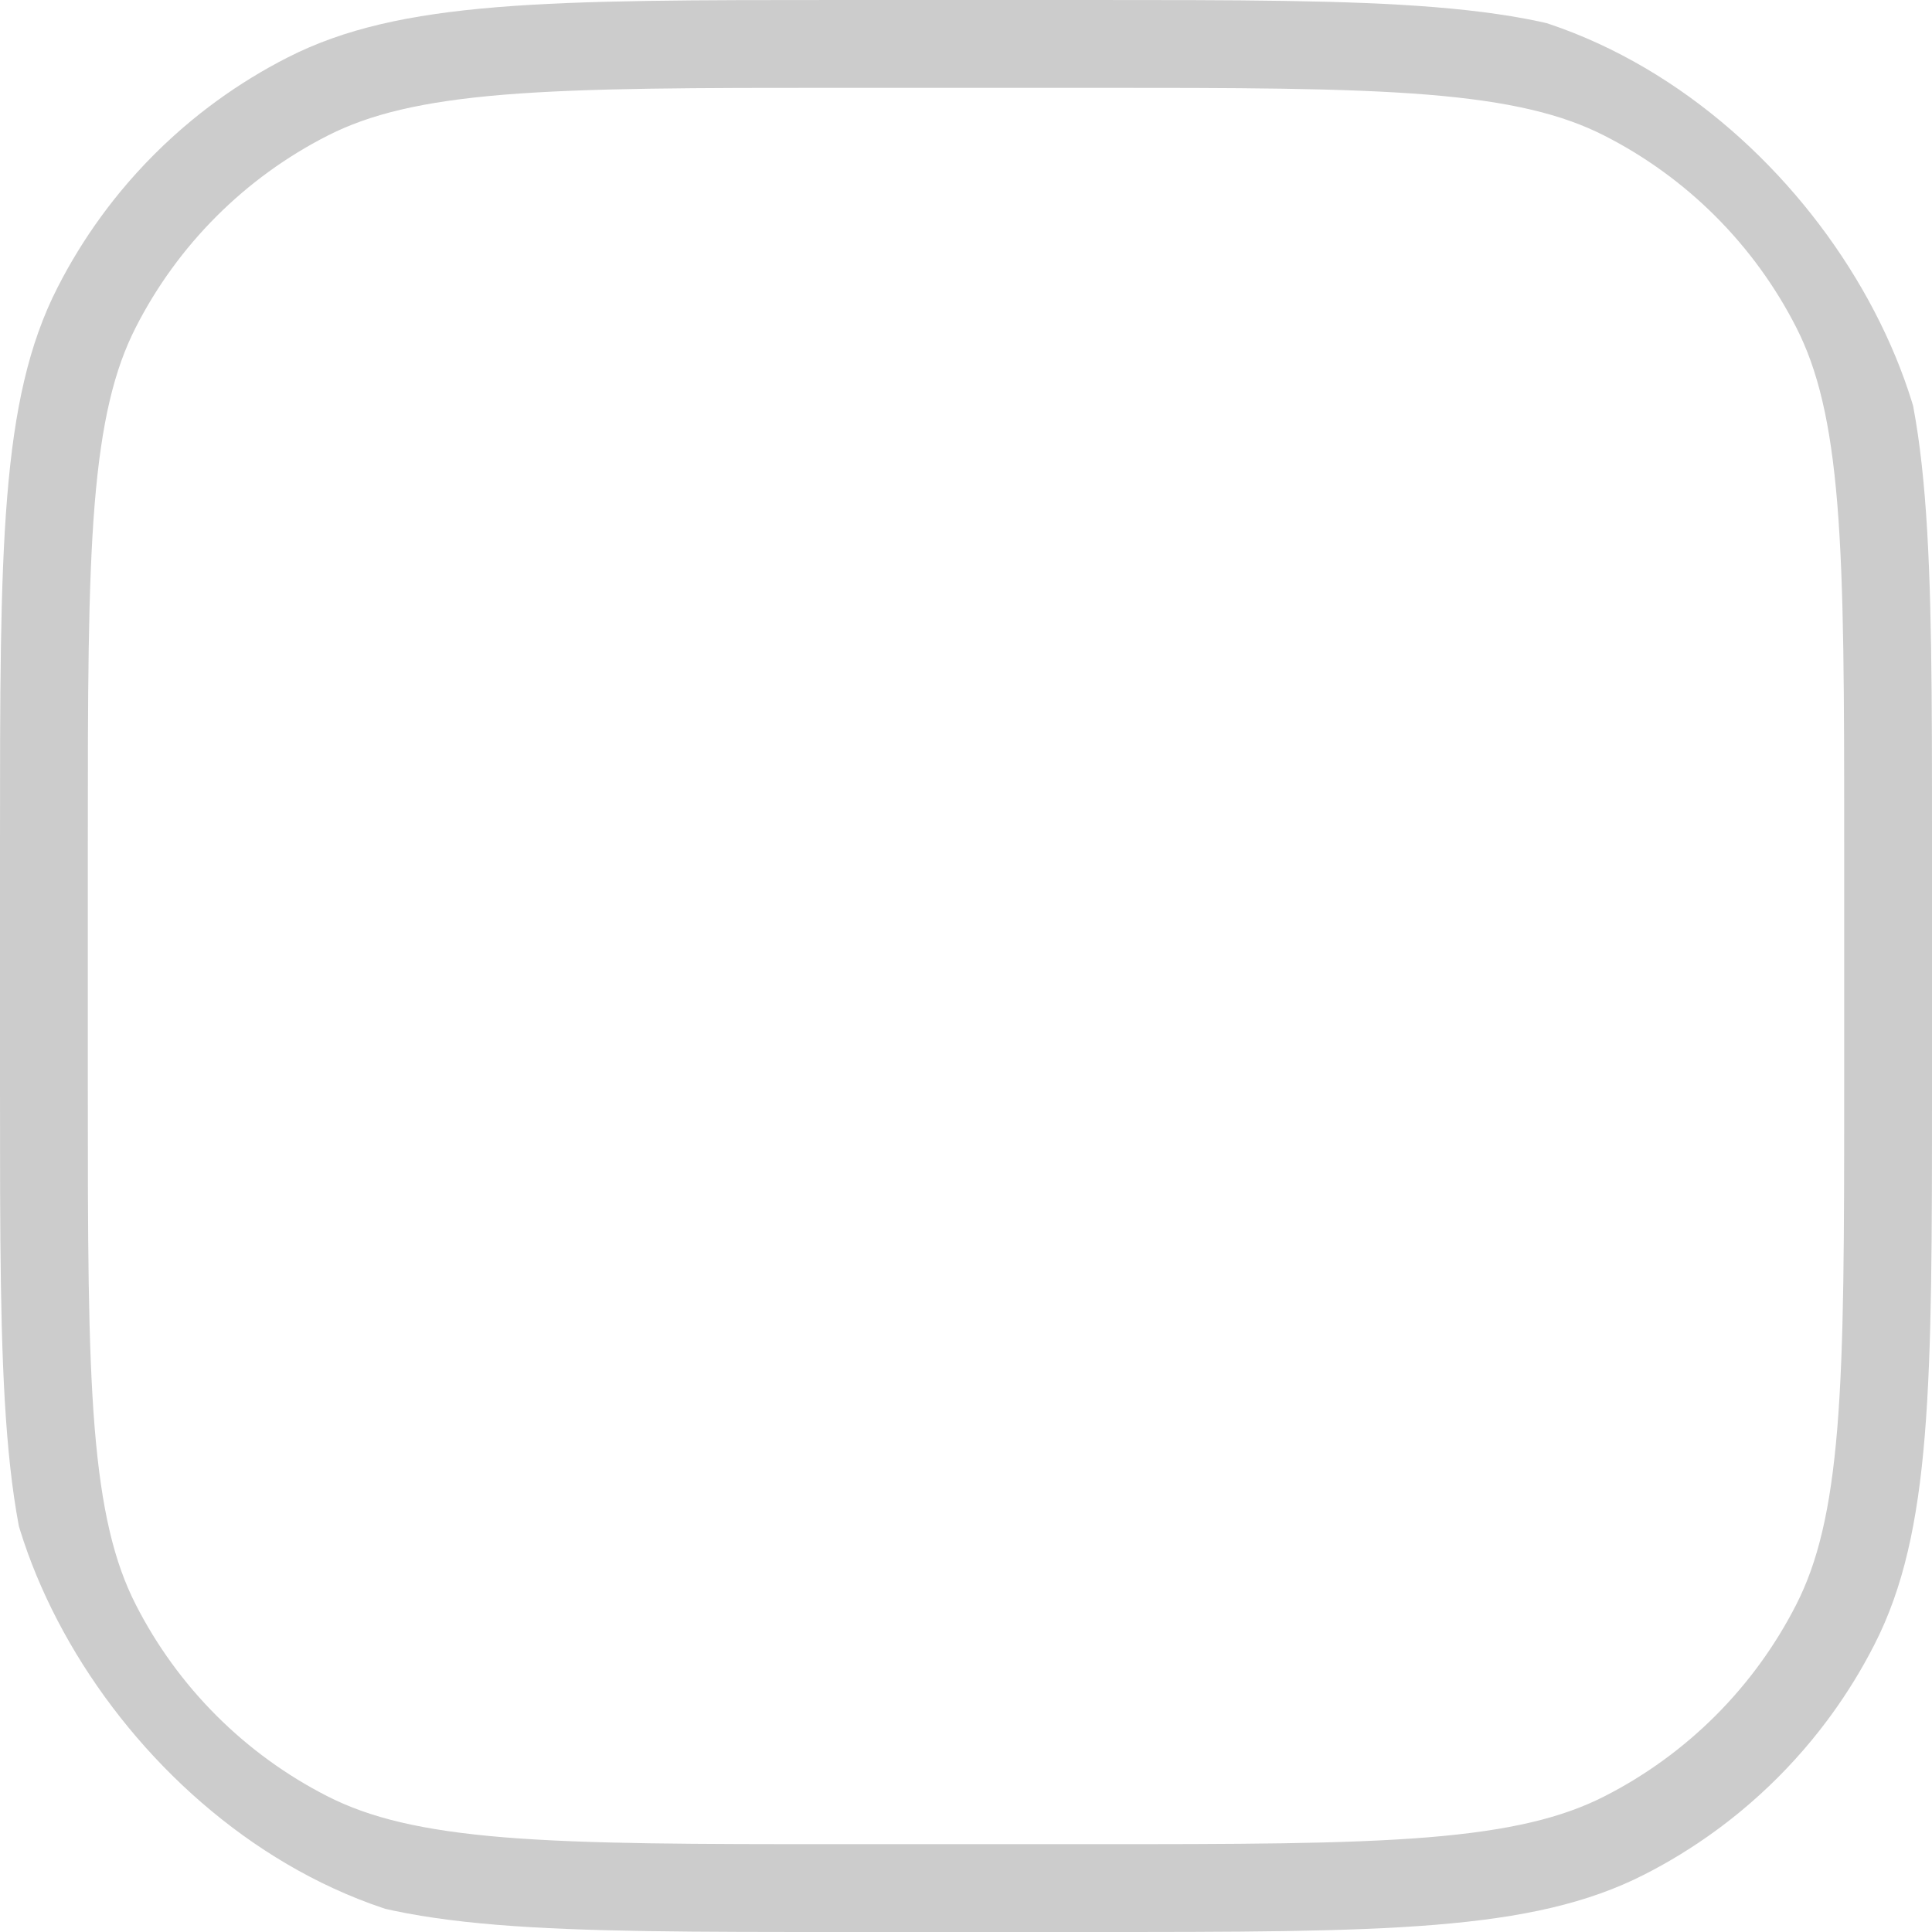 <svg width="22" height="22" viewBox="0 0 22 22" fill="none" xmlns="http://www.w3.org/2000/svg">
<g clip-path="url(#clip0_274_10)">
<path fill-rule="evenodd" clip-rule="evenodd" d="M12.4 1H9.6C7.903 1 6.691 1.001 5.741 1.078C4.802 1.155 4.207 1.302 3.73 1.545C2.789 2.024 2.024 2.789 1.545 3.73C1.302 4.207 1.155 4.802 1.078 5.741C1.001 6.691 1 7.903 1 9.6V12.4C1 14.097 1.001 15.309 1.078 16.259C1.155 17.198 1.302 17.793 1.545 18.27C2.024 19.211 2.789 19.976 3.73 20.455C4.207 20.698 4.802 20.845 5.741 20.922C6.691 20.999 7.903 21 9.6 21H12.4C14.097 21 15.309 20.999 16.259 20.922C17.198 20.845 17.793 20.698 18.27 20.455C19.211 19.976 19.976 19.211 20.455 18.27C20.698 17.793 20.845 17.198 20.922 16.259C20.999 15.309 21 14.097 21 12.4V9.6C21 7.903 20.999 6.691 20.922 5.741C20.845 4.802 20.698 4.207 20.455 3.73C19.976 2.789 19.211 2.024 18.27 1.545C17.793 1.302 17.198 1.155 16.259 1.078C15.309 1.001 14.097 1 12.4 1ZM0.654 3.276C0 4.56 0 6.24 0 9.6V12.4C0 15.76 0 17.441 0.654 18.724C1.229 19.853 2.147 20.771 3.276 21.346C4.56 22 6.24 22 9.6 22H12.4C15.76 22 17.441 22 18.724 21.346C19.853 20.771 20.771 19.853 21.346 18.724C22 17.441 22 15.76 22 12.4V9.6C22 6.24 22 4.56 21.346 3.276C20.771 2.147 19.853 1.229 18.724 0.654C17.441 0 15.76 0 12.4 0H9.6C6.24 0 4.56 0 3.276 0.654C2.147 1.229 1.229 2.147 0.654 3.276Z" fill="black" fill-opacity="0.2"/>
</g>
<defs>
<clipPath id="clip0_274_10">
<rect width="22" height="22" rx="6" fill="white"/>
</clipPath>
</defs>
</svg>
